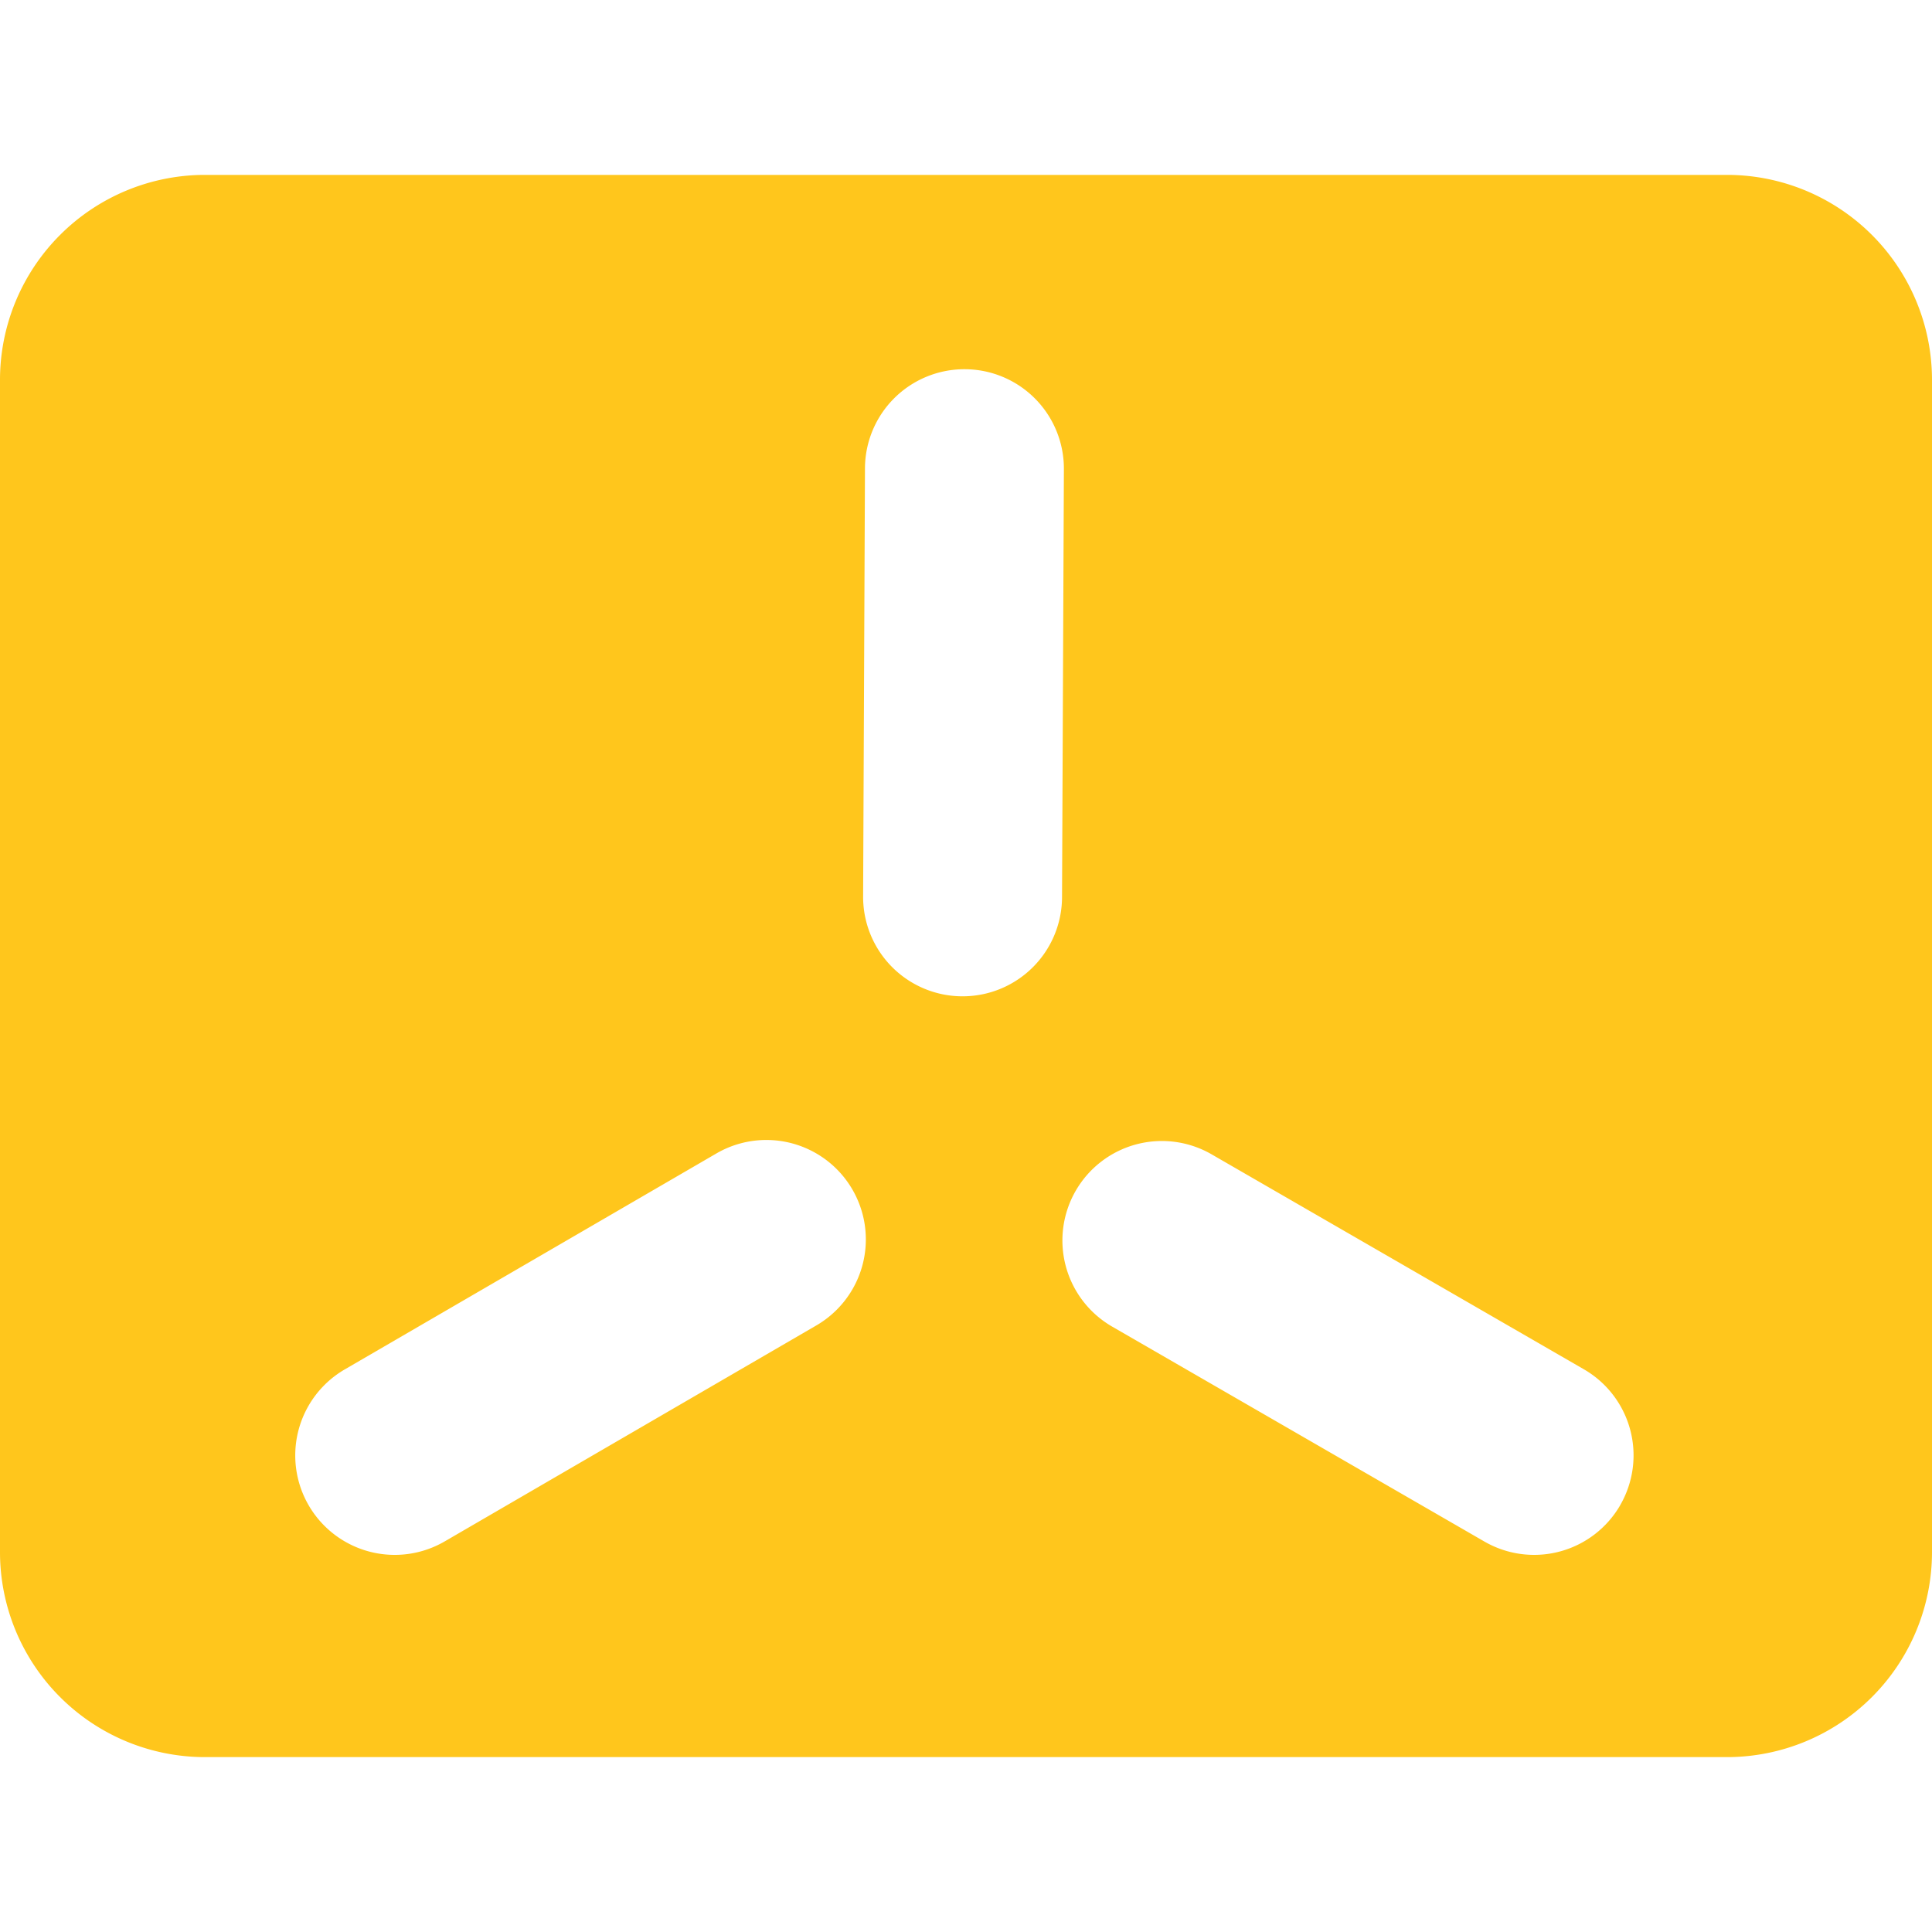 <svg xmlns="http://www.w3.org/2000/svg" viewBox="0 0 48 48"><path d="M42.92 4.345H5.08A5.095 5.095 0 0 0 0 9.425v29.15a5.095 5.095 0 0 0 5.08 5.08h37.84a5.095 5.095 0 0 0 5.08-5.08V9.425a5.095 5.095 0 0 0-5.08-5.08ZM20.282 32.93l-9.234 5.366a2.47 2.47 0 1 1-2.483-4.273l9.234-5.366a2.47 2.47 0 1 1 2.483 4.273zm3.633-8.177h-.01a2.47 2.47 0 0 1-2.461-2.481l.046-10.639a2.471 2.471 0 0 1 2.471-2.46h.011a2.47 2.47 0 0 1 2.46 2.482l-.046 10.638a2.471 2.471 0 0 1-2.47 2.46zm16.34 12.641a2.47 2.47 0 0 1-3.376.905l-9.248-5.34a2.47 2.47 0 0 1 2.471-4.28l9.248 5.34a2.47 2.47 0 0 1 .904 3.375z" style="stroke-width:1;fill:#ffc61c"/></svg>